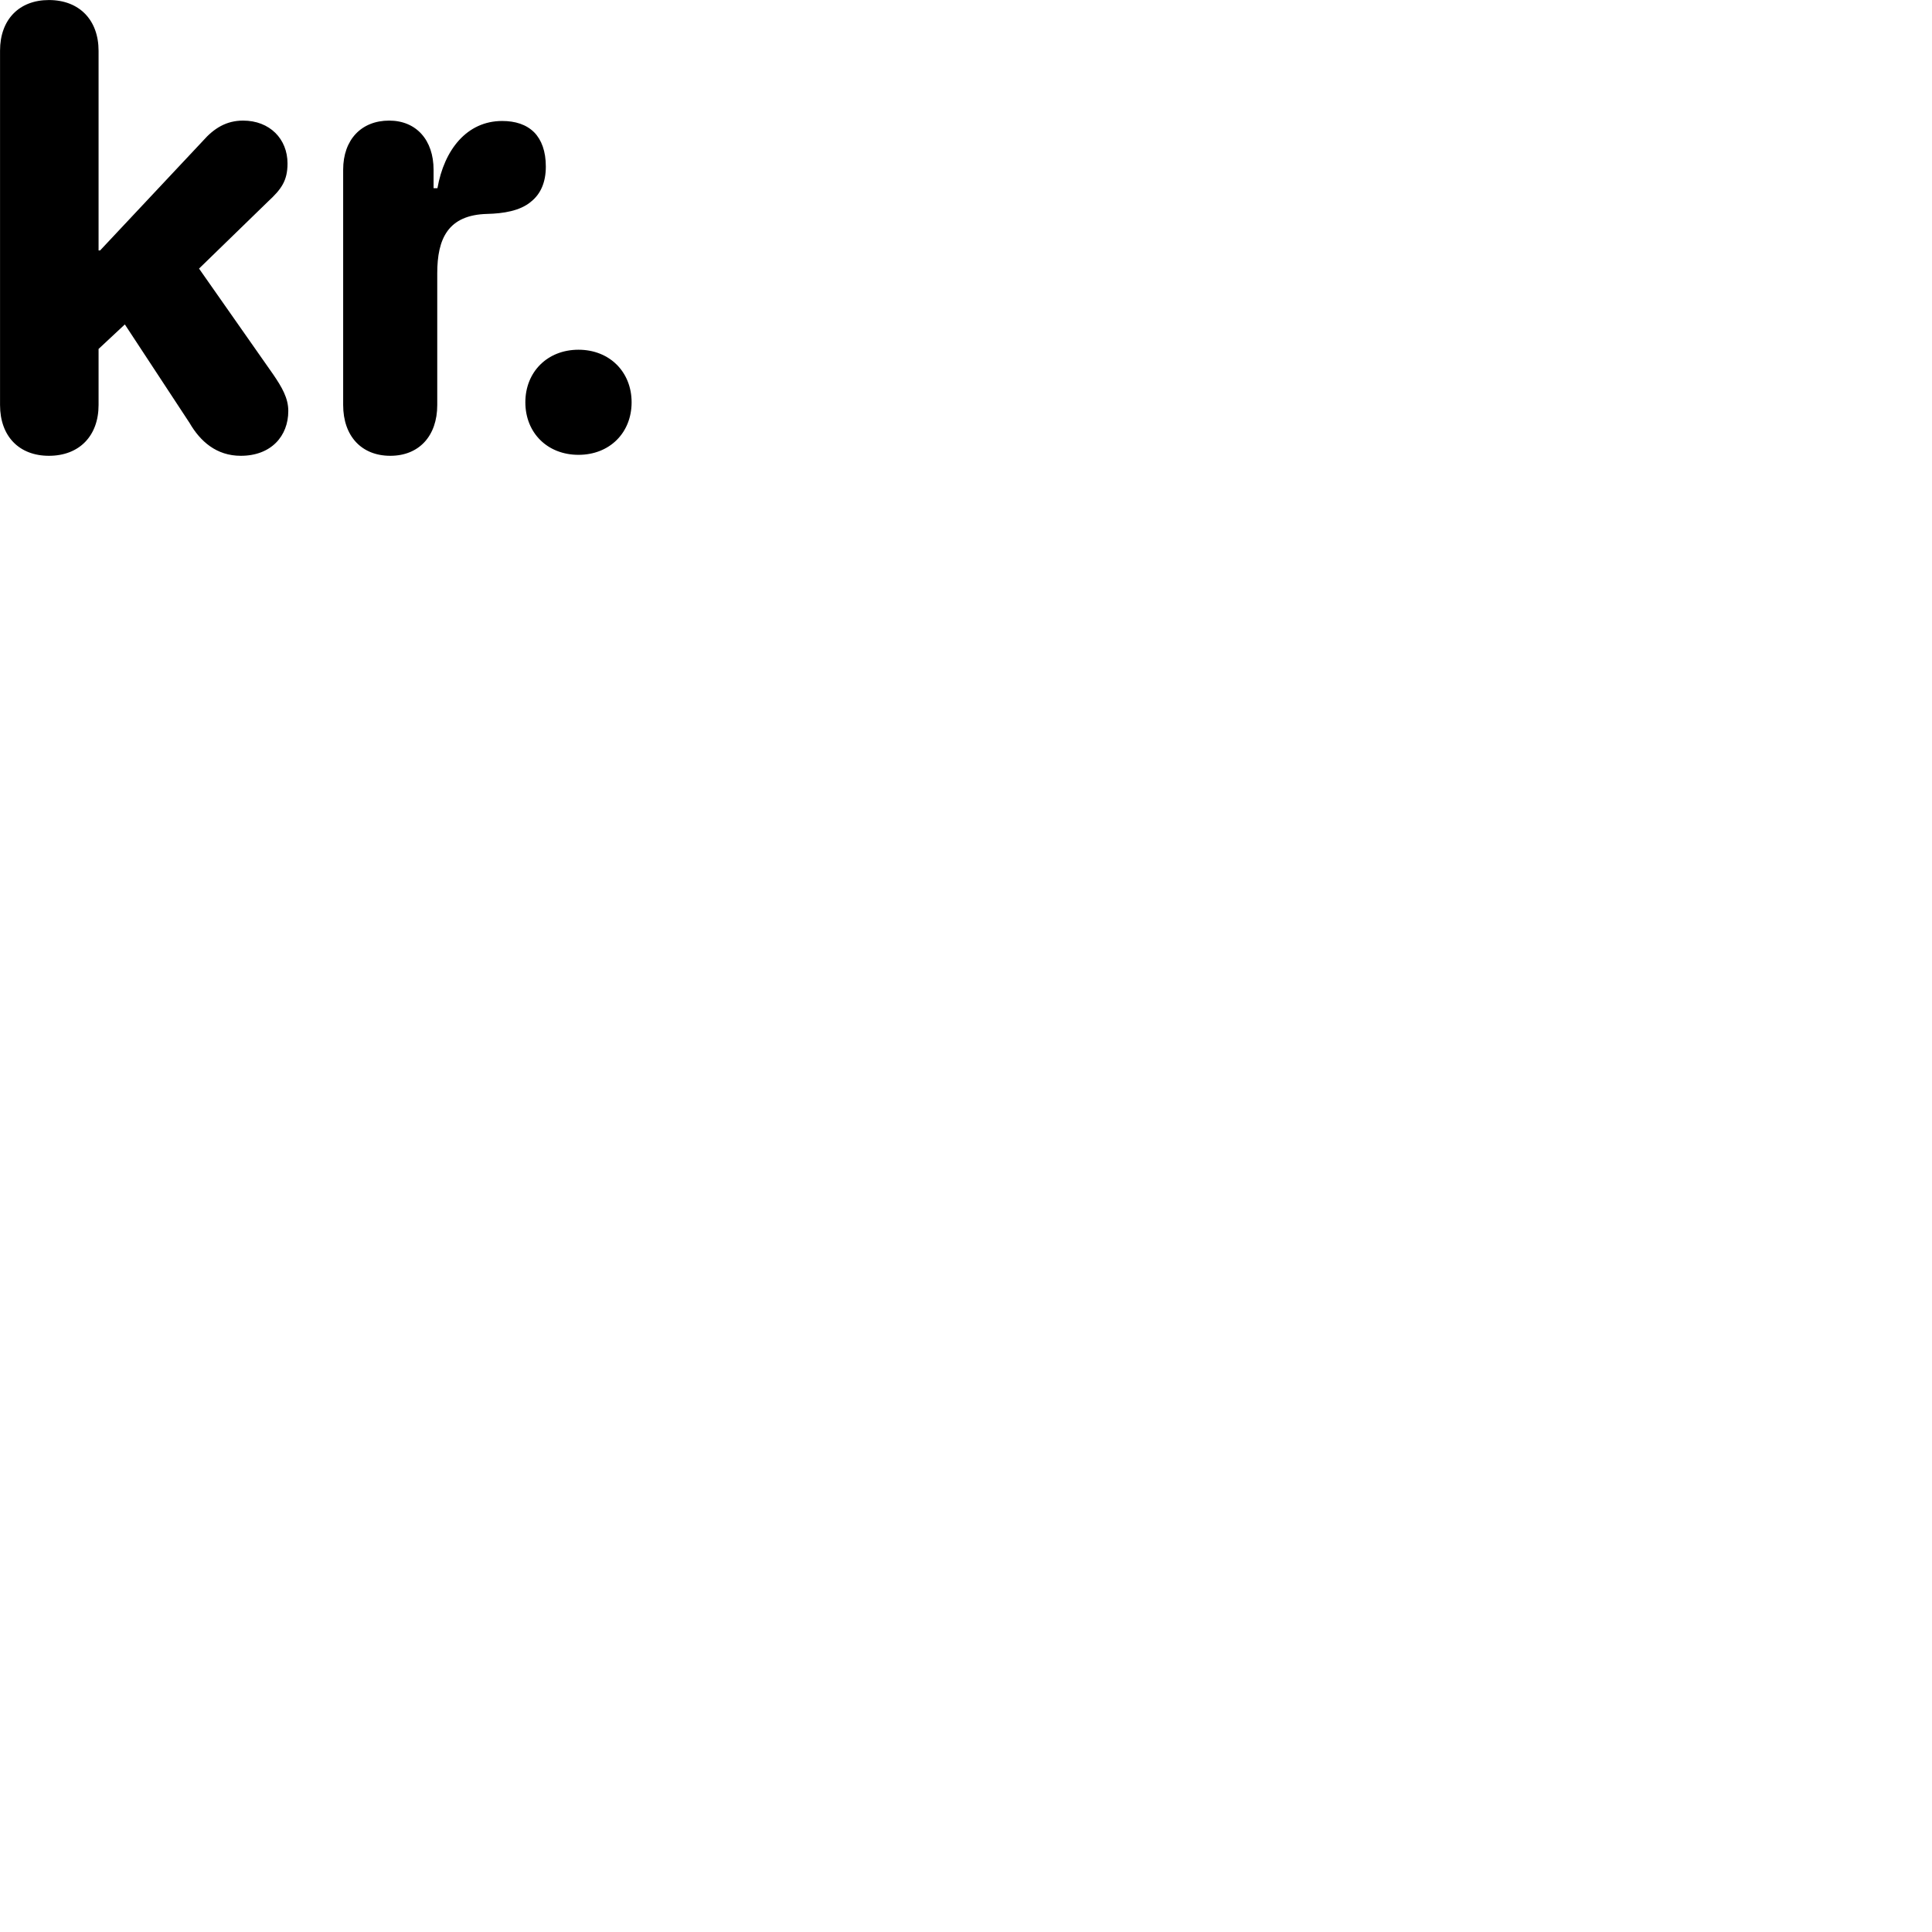 
        <svg xmlns="http://www.w3.org/2000/svg" viewBox="0 0 100 100">
            <path d="M2.532 23.592C4.102 23.592 5.102 22.562 5.102 20.962V18.062L6.462 16.792L9.812 21.892C10.362 22.842 11.202 23.592 12.462 23.592C14.032 23.592 14.922 22.572 14.922 21.272C14.922 20.602 14.592 20.042 14.142 19.382L10.302 13.902L13.872 10.432C14.552 9.802 14.882 9.362 14.882 8.462C14.882 7.192 13.962 6.242 12.582 6.242C11.722 6.242 11.082 6.632 10.502 7.292L5.182 12.962H5.102V2.632C5.102 1.032 4.102 0.002 2.532 0.002C0.982 0.002 0.002 1.022 0.002 2.622V20.962C0.002 22.582 0.992 23.592 2.532 23.592ZM20.202 23.592C21.682 23.592 22.632 22.572 22.632 20.962V14.142C22.632 12.362 23.182 11.122 25.222 11.072C26.032 11.052 26.922 10.922 27.492 10.432C27.992 10.032 28.252 9.422 28.252 8.622C28.252 7.832 28.032 7.242 27.652 6.852C27.242 6.442 26.672 6.262 25.992 6.262C24.172 6.262 22.992 7.742 22.642 9.742H22.442V8.792C22.442 7.242 21.542 6.242 20.142 6.242C18.702 6.242 17.762 7.232 17.762 8.782V20.962C17.762 22.572 18.712 23.592 20.202 23.592ZM29.942 23.542C31.552 23.542 32.692 22.402 32.692 20.822C32.692 19.252 31.552 18.102 29.942 18.102C28.332 18.102 27.192 19.252 27.192 20.822C27.192 22.402 28.332 23.542 29.942 23.542Z" />
        </svg>
    